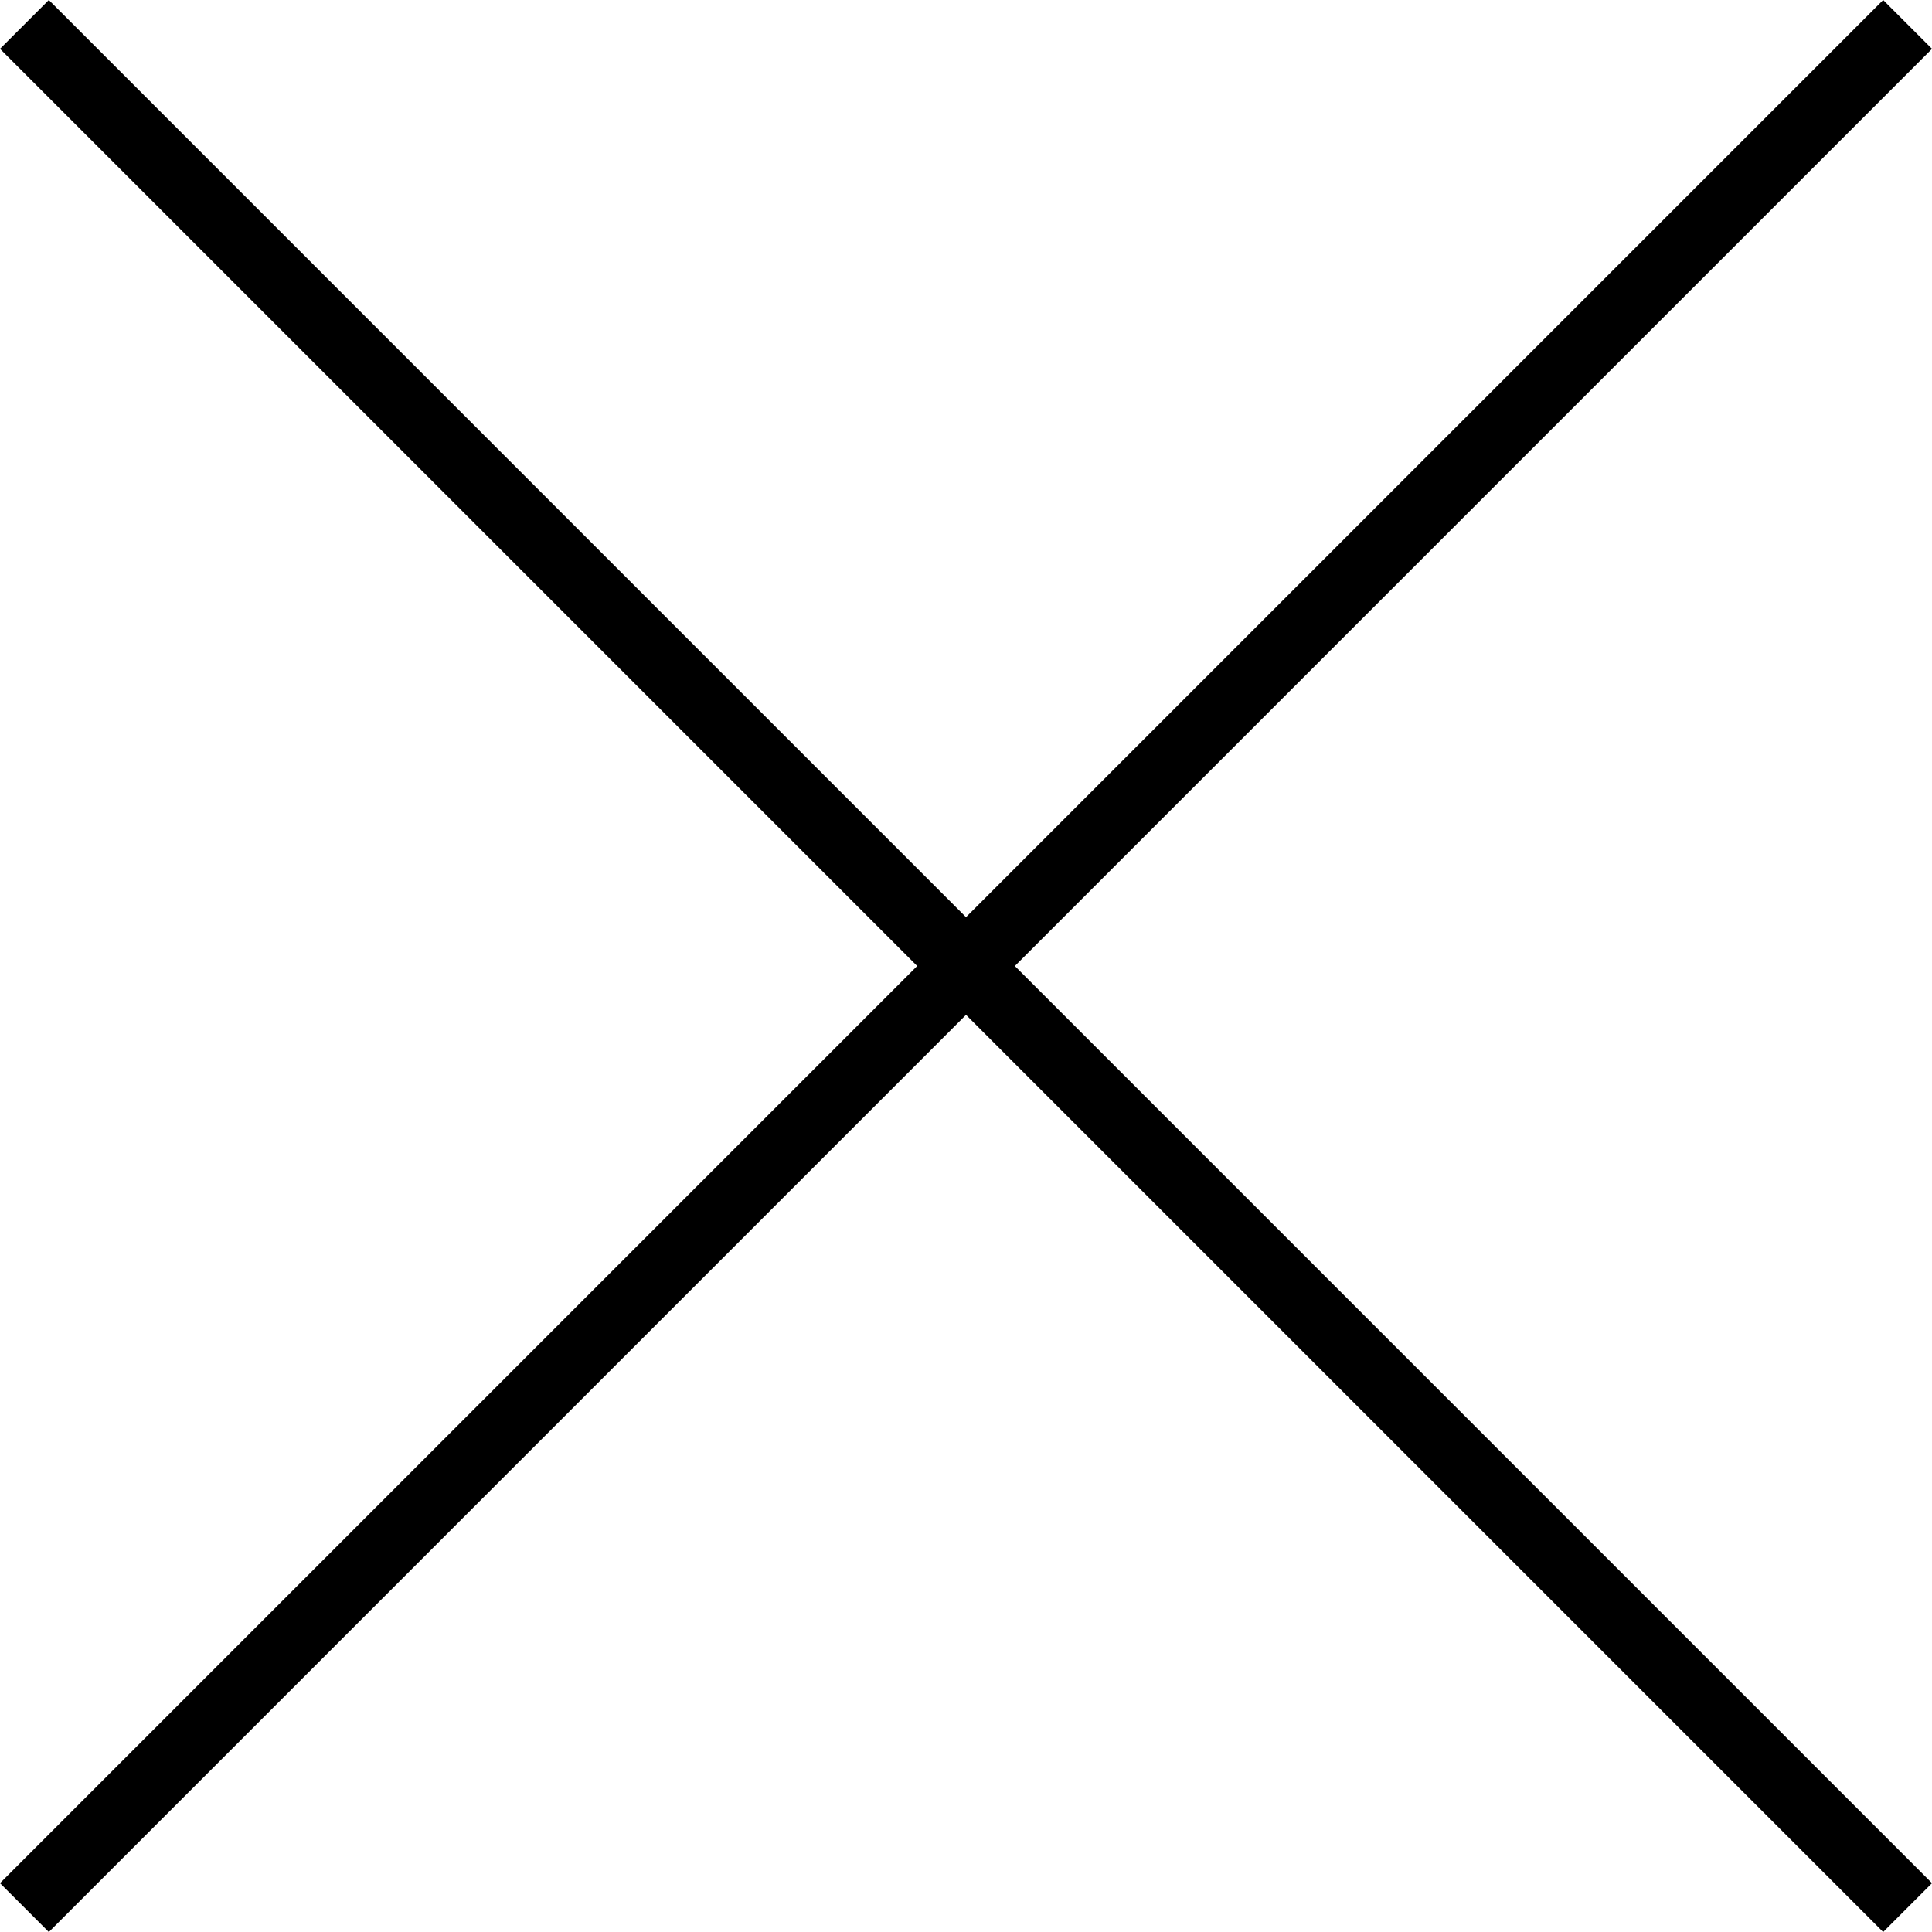 <?xml version="1.0" encoding="UTF-8" standalone="no"?>
<svg
   xmlns:dc="http://purl.org/dc/elements/1.1/"
   xmlns:cc="http://creativecommons.org/ns#"
   xmlns:rdf="http://www.w3.org/1999/02/22-rdf-syntax-ns#"
   xmlns:svg="http://www.w3.org/2000/svg"
   xmlns="http://www.w3.org/2000/svg"
   xmlns:sodipodi="http://sodipodi.sourceforge.net/DTD/sodipodi-0.dtd"
   xmlns:inkscape="http://www.inkscape.org/namespaces/inkscape"
   sodipodi:docname="close.svg"
   inkscape:version="1.0 (4035a4fb49, 2020-05-01)"
   id="svg8"
   version="1.1"
   viewBox="0 0 338.363 338.363"
   height="338.363mm"
   width="338.363mm">
  <defs
     id="defs2" />
  <sodipodi:namedview
     fit-margin-bottom="0"
     fit-margin-right="0"
     fit-margin-left="0"
     fit-margin-top="0"
     inkscape:window-maximized="1"
     inkscape:window-y="-8"
     inkscape:window-x="-8"
     inkscape:window-height="1017"
     inkscape:window-width="1920"
     showborder="true"
     showgrid="false"
     inkscape:document-rotation="0"
     inkscape:current-layer="layer1"
     inkscape:document-units="px"
     inkscape:cy="689.42658"
     inkscape:cx="603.71229"
     inkscape:zoom="0.35"
     inkscape:pageshadow="2"
     inkscape:pageopacity="0.0"
     borderopacity="1.0"
     bordercolor="#666666"
     pagecolor="#ffffff"
     id="base" />
  <g
     transform="translate(199.42,34.244)"
     id="layer1"
     inkscape:groupmode="layer"
     inkscape:label="Layer 1">
    <path
       d="m 130.391,-34.244 8.553,8.553 -329.811,329.811 -8.553,-8.553 z"
       style="fill:#000000;fill-opacity:1;stroke-width:0.265"
       id="rect852" />
    <path
       d="m -190.867,-34.244 -8.553,8.553 329.811,329.811 8.553,-8.553 z"
       style="fill:#000000;fill-opacity:1;stroke-width:0.265"
       id="rect854" />
  </g>
</svg>
